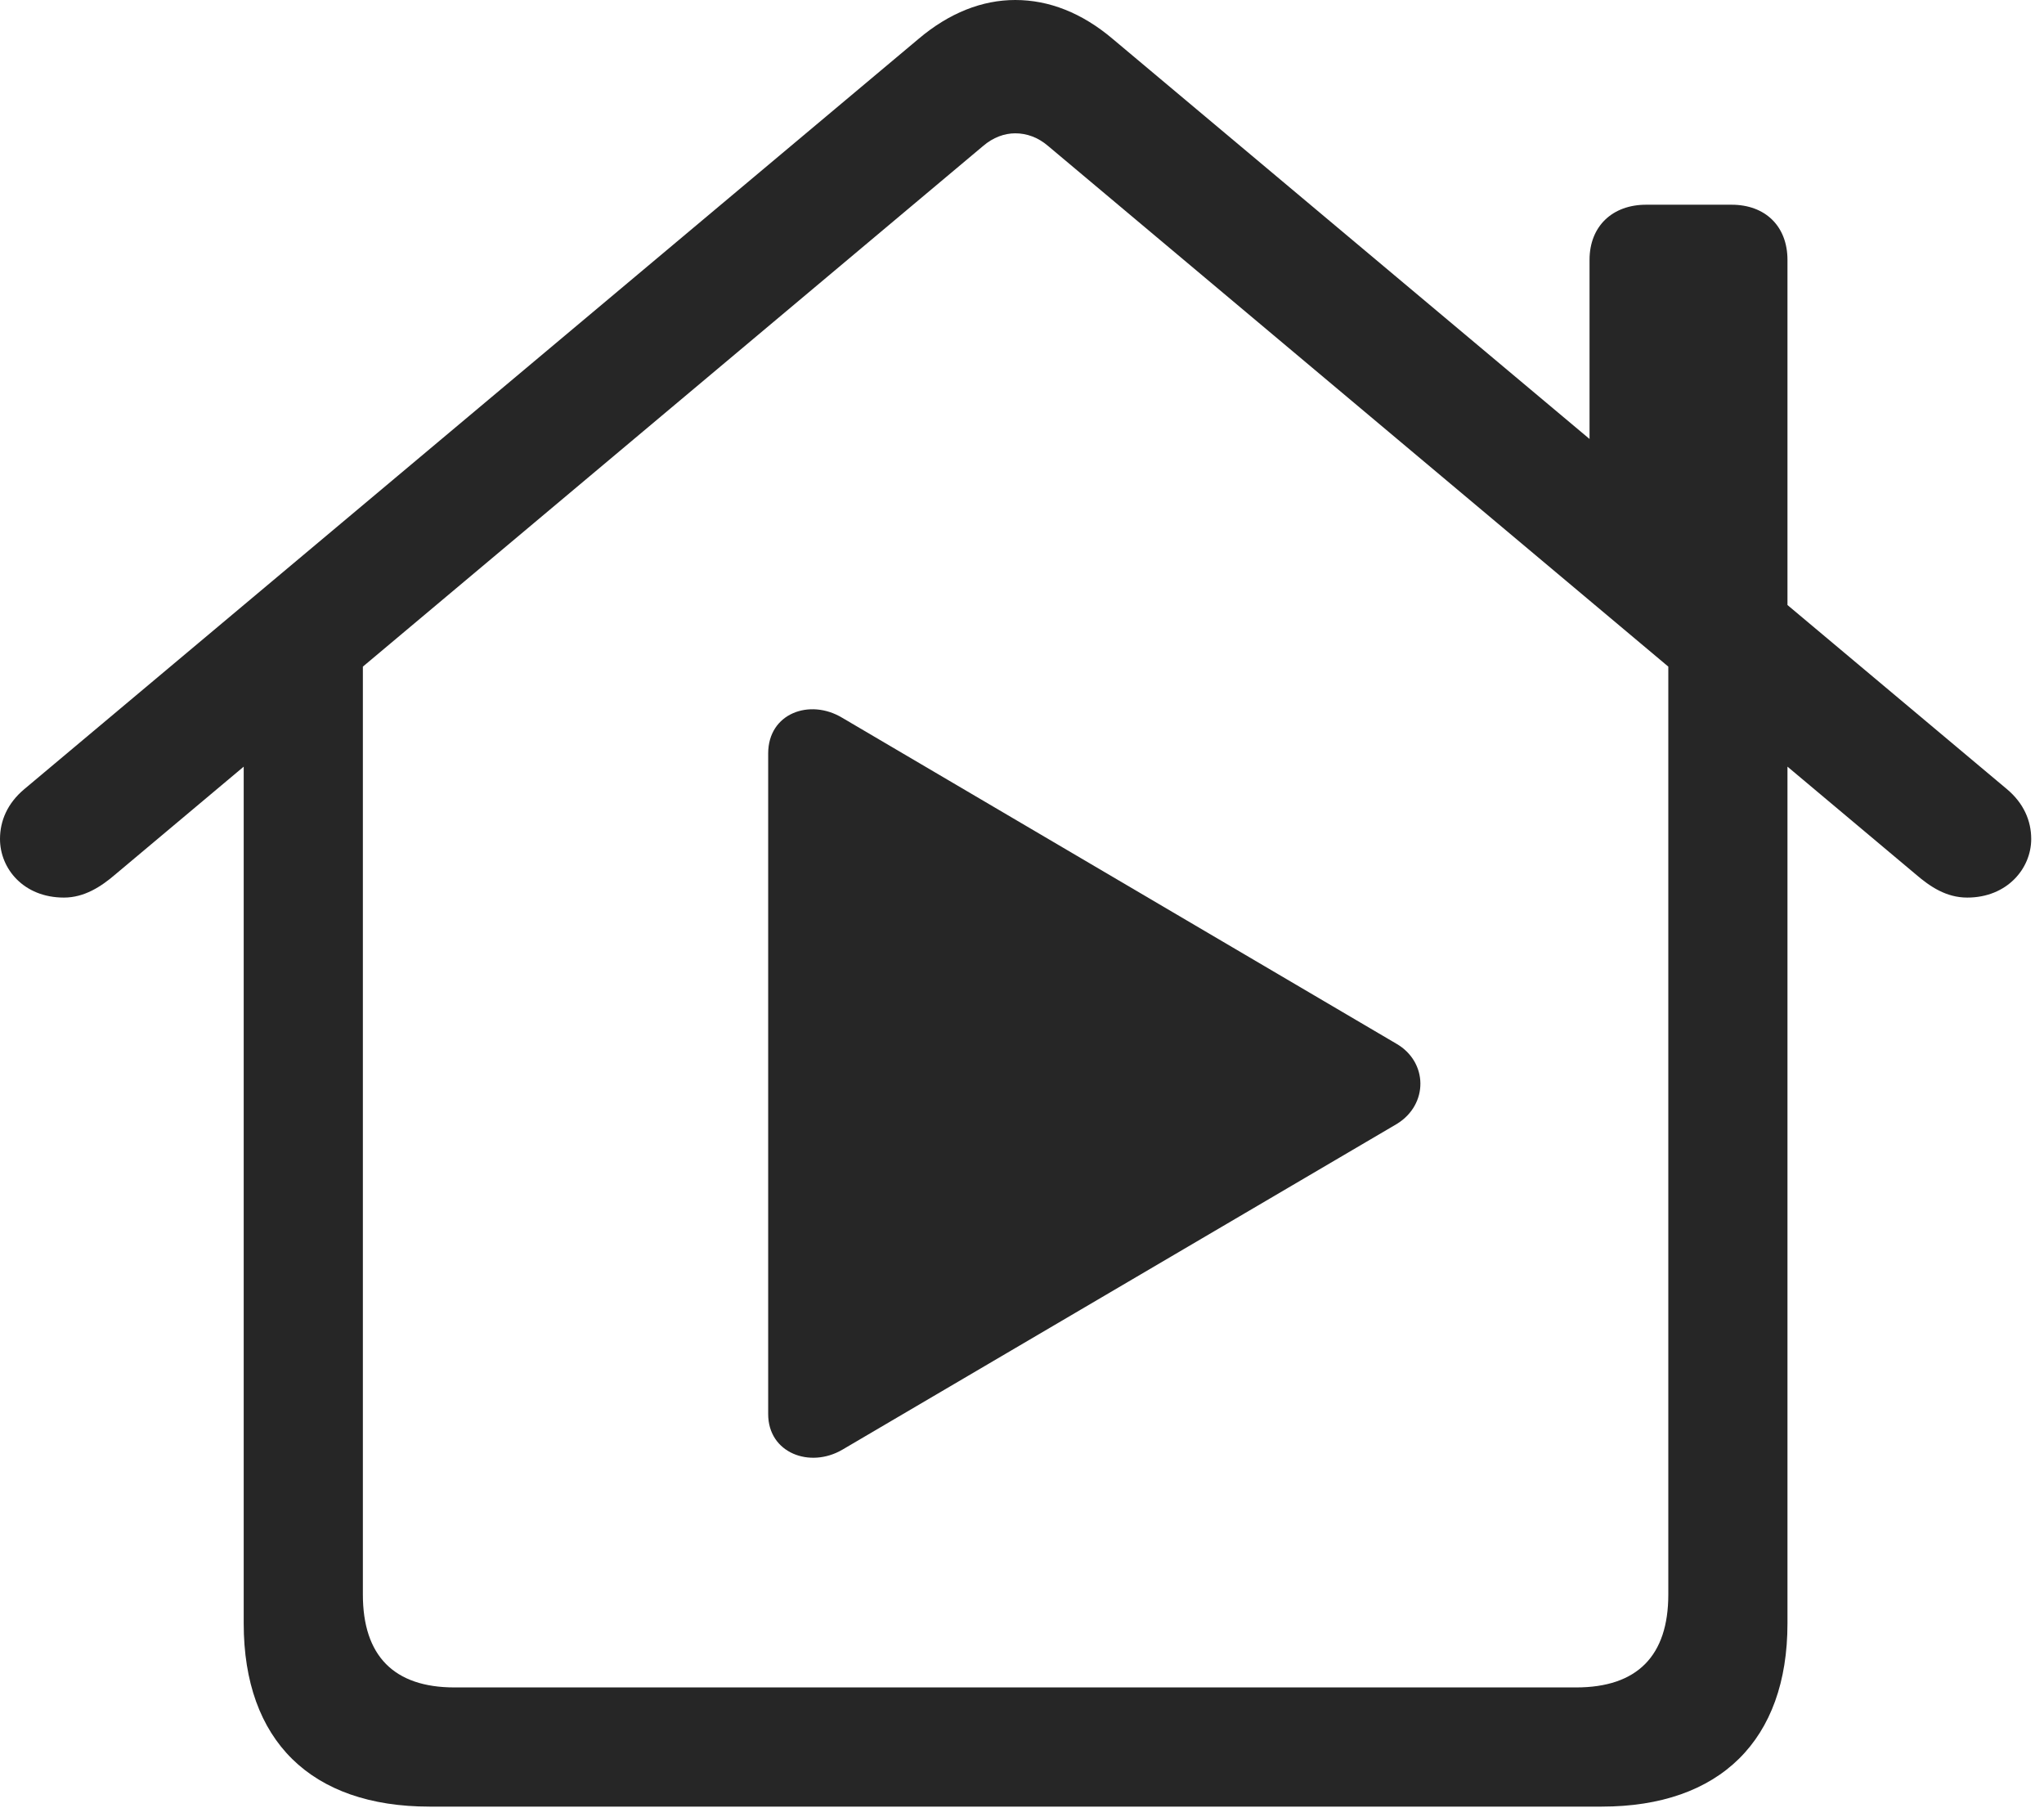 <?xml version="1.0" encoding="UTF-8"?>
<!--Generator: Apple Native CoreSVG 326-->
<!DOCTYPE svg
PUBLIC "-//W3C//DTD SVG 1.1//EN"
       "http://www.w3.org/Graphics/SVG/1.1/DTD/svg11.dtd">
<svg version="1.1" xmlns="http://www.w3.org/2000/svg" xmlns:xlink="http://www.w3.org/1999/xlink" viewBox="0 0 59.297 52.441">
 <g>
  <rect height="52.441" opacity="0" width="59.297" x="0" y="0"/>
  <path d="M1.855 26.035C2.441 26.035 2.93 25.723 3.359 25.352L28.516 4.238C28.809 3.984 29.141 3.867 29.453 3.867C29.785 3.867 30.117 3.984 30.41 4.238L55.566 25.352C55.996 25.723 56.465 26.035 57.07 26.035C58.223 26.035 58.926 25.195 58.926 24.336C58.926 23.809 58.711 23.301 58.223 22.891L32.285 1.133C31.387 0.371 30.43 0 29.453 0C28.496 0 27.539 0.371 26.641 1.133L0.703 22.891C0.215 23.301 0 23.809 0 24.336C0 25.195 0.684 26.035 1.855 26.035ZM46.113 13.809L51.855 18.652L51.855 7.539C51.855 6.562 51.211 5.938 50.234 5.938L47.754 5.938C46.777 5.938 46.113 6.562 46.113 7.539ZM12.461 52.402L46.465 52.402C49.902 52.402 51.855 50.469 51.855 47.09L51.855 19.238L48.398 16.836L48.398 46.25C48.398 48.027 47.5 48.945 45.723 48.945L13.184 48.945C11.426 48.945 10.527 48.027 10.527 46.25L10.527 16.875L7.07 19.238L7.07 47.09C7.07 50.488 9.023 52.402 12.461 52.402Z" fill="black" fill-opacity="0.85"/>
  <path d="M22.285 41.016C22.285 42.148 23.496 42.598 24.434 42.051L40.527 32.598C41.445 32.031 41.426 30.801 40.508 30.273L24.434 20.82C23.496 20.254 22.285 20.684 22.285 21.855Z" fill="black" fill-opacity="0.85"/>
 </g>
</svg>
